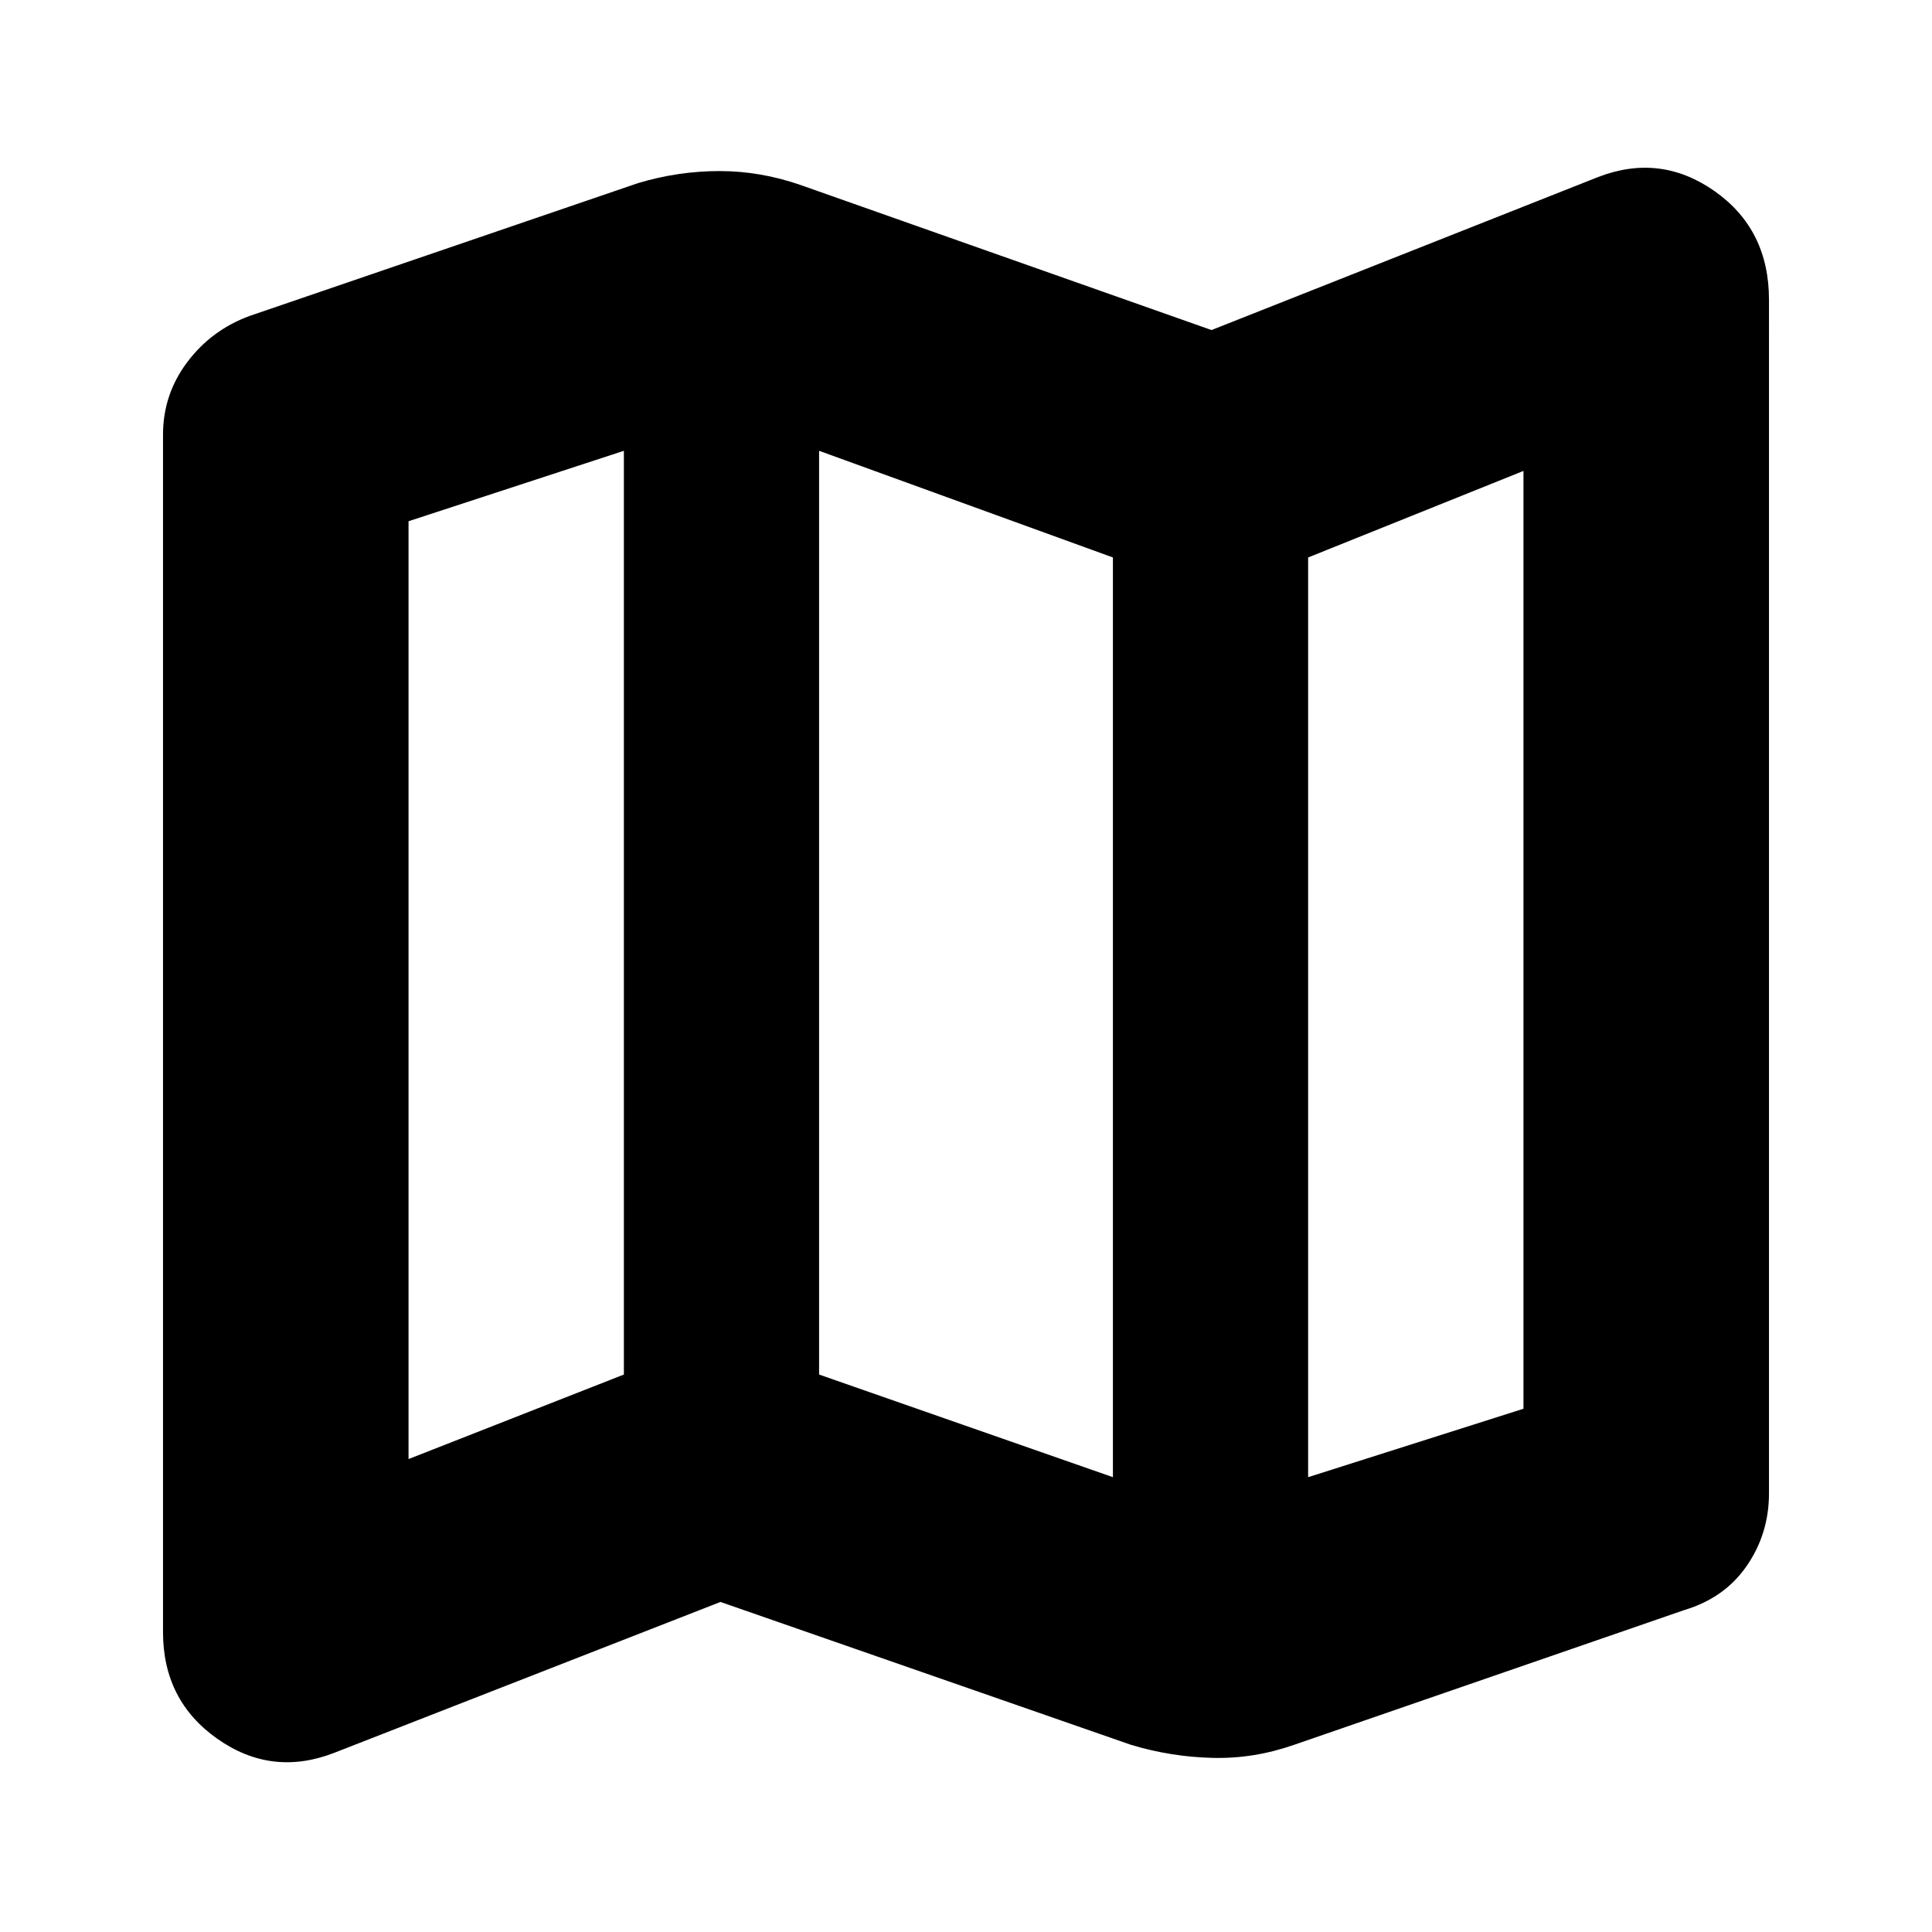 <svg xmlns="http://www.w3.org/2000/svg" height="24" width="24"><path d="M14.05 21.675 8.95 19.9l-4.8 1.875q-.775.3-1.45-.175-.675-.475-.675-1.325V5.4q0-.5.3-.9t.775-.575l4.825-1.65q.5-.15 1.013-.15.512 0 1.012.175l5.1 1.8 4.8-1.9q.775-.3 1.45.175.675.475.675 1.35V18.55q0 .5-.275.9t-.775.55l-4.85 1.675q-.5.175-1.013.162-.512-.012-1.012-.162Zm-.225-3.325V6.925L10.175 5.6v11.475Zm2.425 0 2.675-.85V5.85L16.25 6.925Zm-11.175-.225 2.675-1.05V5.6l-2.675.875Zm11.175-11.2V18.35ZM7.75 5.6v11.475Z"/></svg>